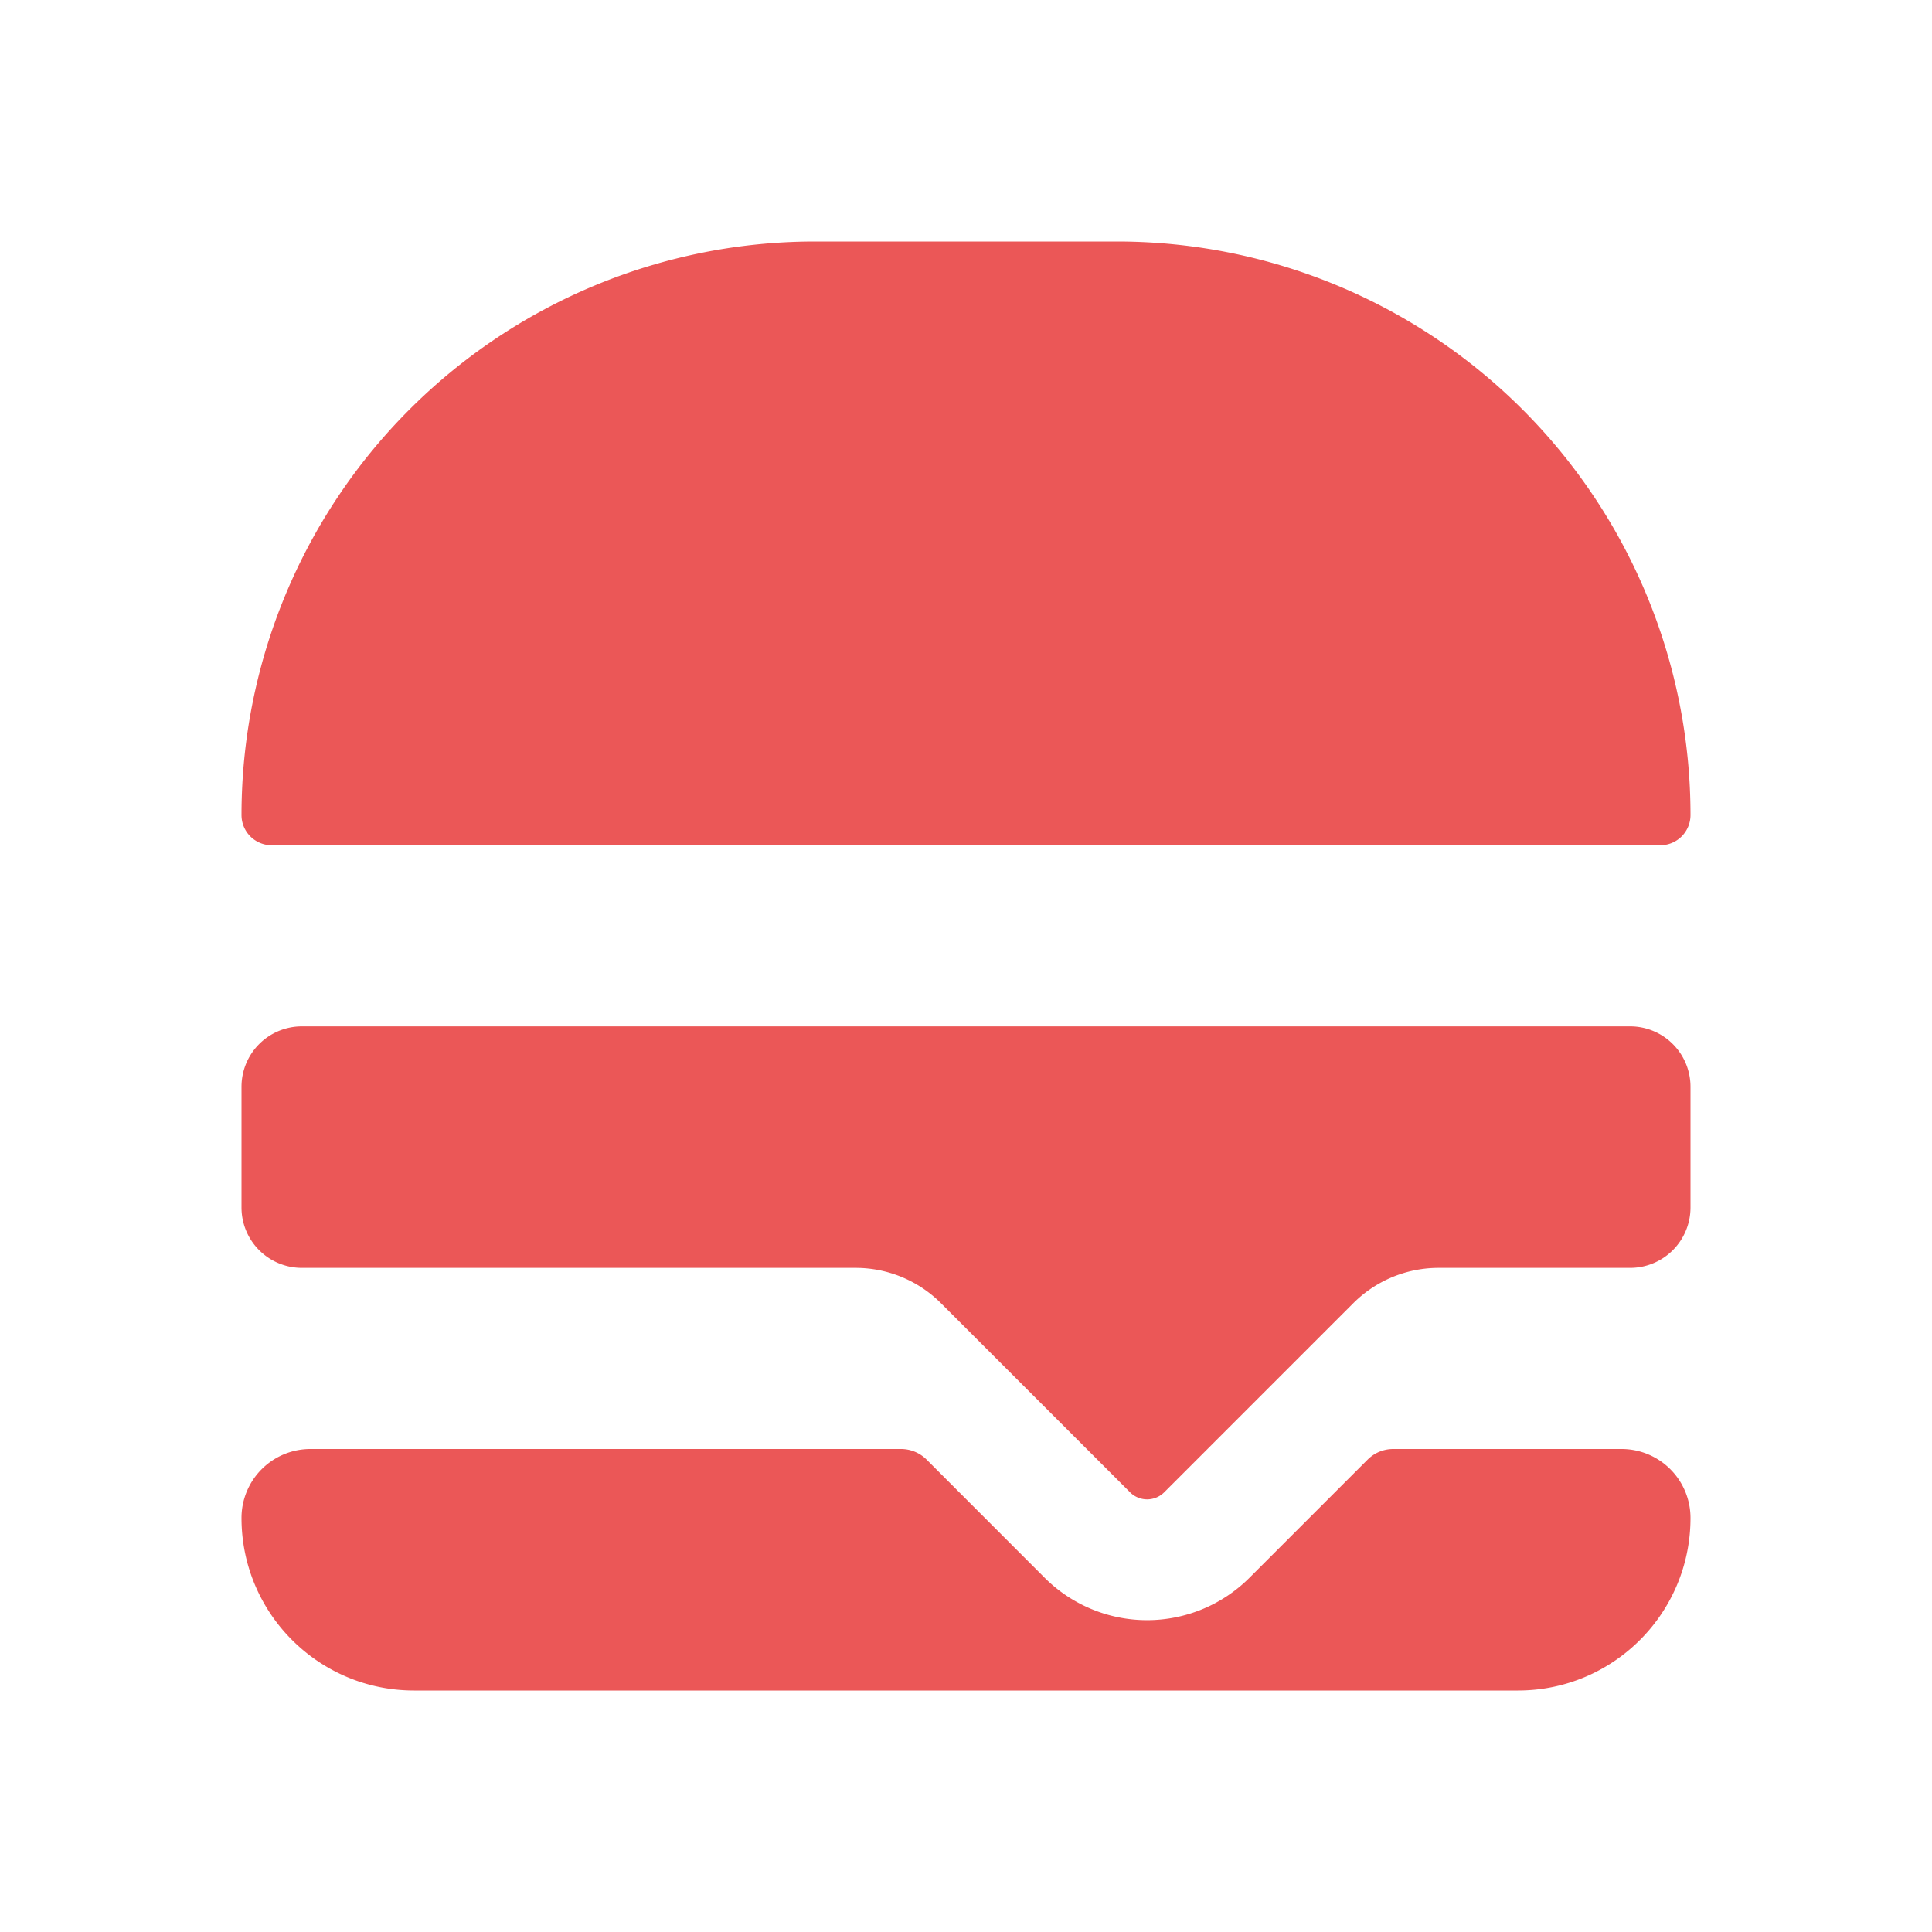<?xml version="1.0" encoding="UTF-8" standalone="no"?>
<svg
  xmlns="http://www.w3.org/2000/svg"
  version="1.1"
  viewBox="0 0 16 16"
  height="16"
  width="16"
  fill="#eb5757"
  id="Burger_eb5757">
  <path d="M2 6.75A4.75 4.75 0 0 1 6.75 2h2.5A4.75 4.75 0 0 1 14 6.75a.25.25 0 0 1-.25.25H2.25A.25.25 0 0 1 2 6.75ZM2.5 8.5A.5.5 0 0 0 2 9v1a.5.5 0 0 0 .5.5h4.586a1 1 0 0 1 .707.293l1.566 1.566a.2.2 0 0 0 .282 0l1.566-1.566a1 1 0 0 1 .707-.293H13.5a.5.5 0 0 0 .5-.5V9a.5.5 0 0 0-.5-.5h-11Z"></path><path d="M7.674 12.088A.3.3 0 0 0 7.462 12h-4.89a.571.571 0 0 0-.572.571C2 13.361 2.64 14 3.429 14h9.142c.79 0 1.429-.64 1.429-1.429a.571.571 0 0 0-.571-.571h-1.89a.3.3 0 0 0-.213.088l-.978.978a1.2 1.2 0 0 1-1.697 0l-.977-.978Z"></path>
</svg>